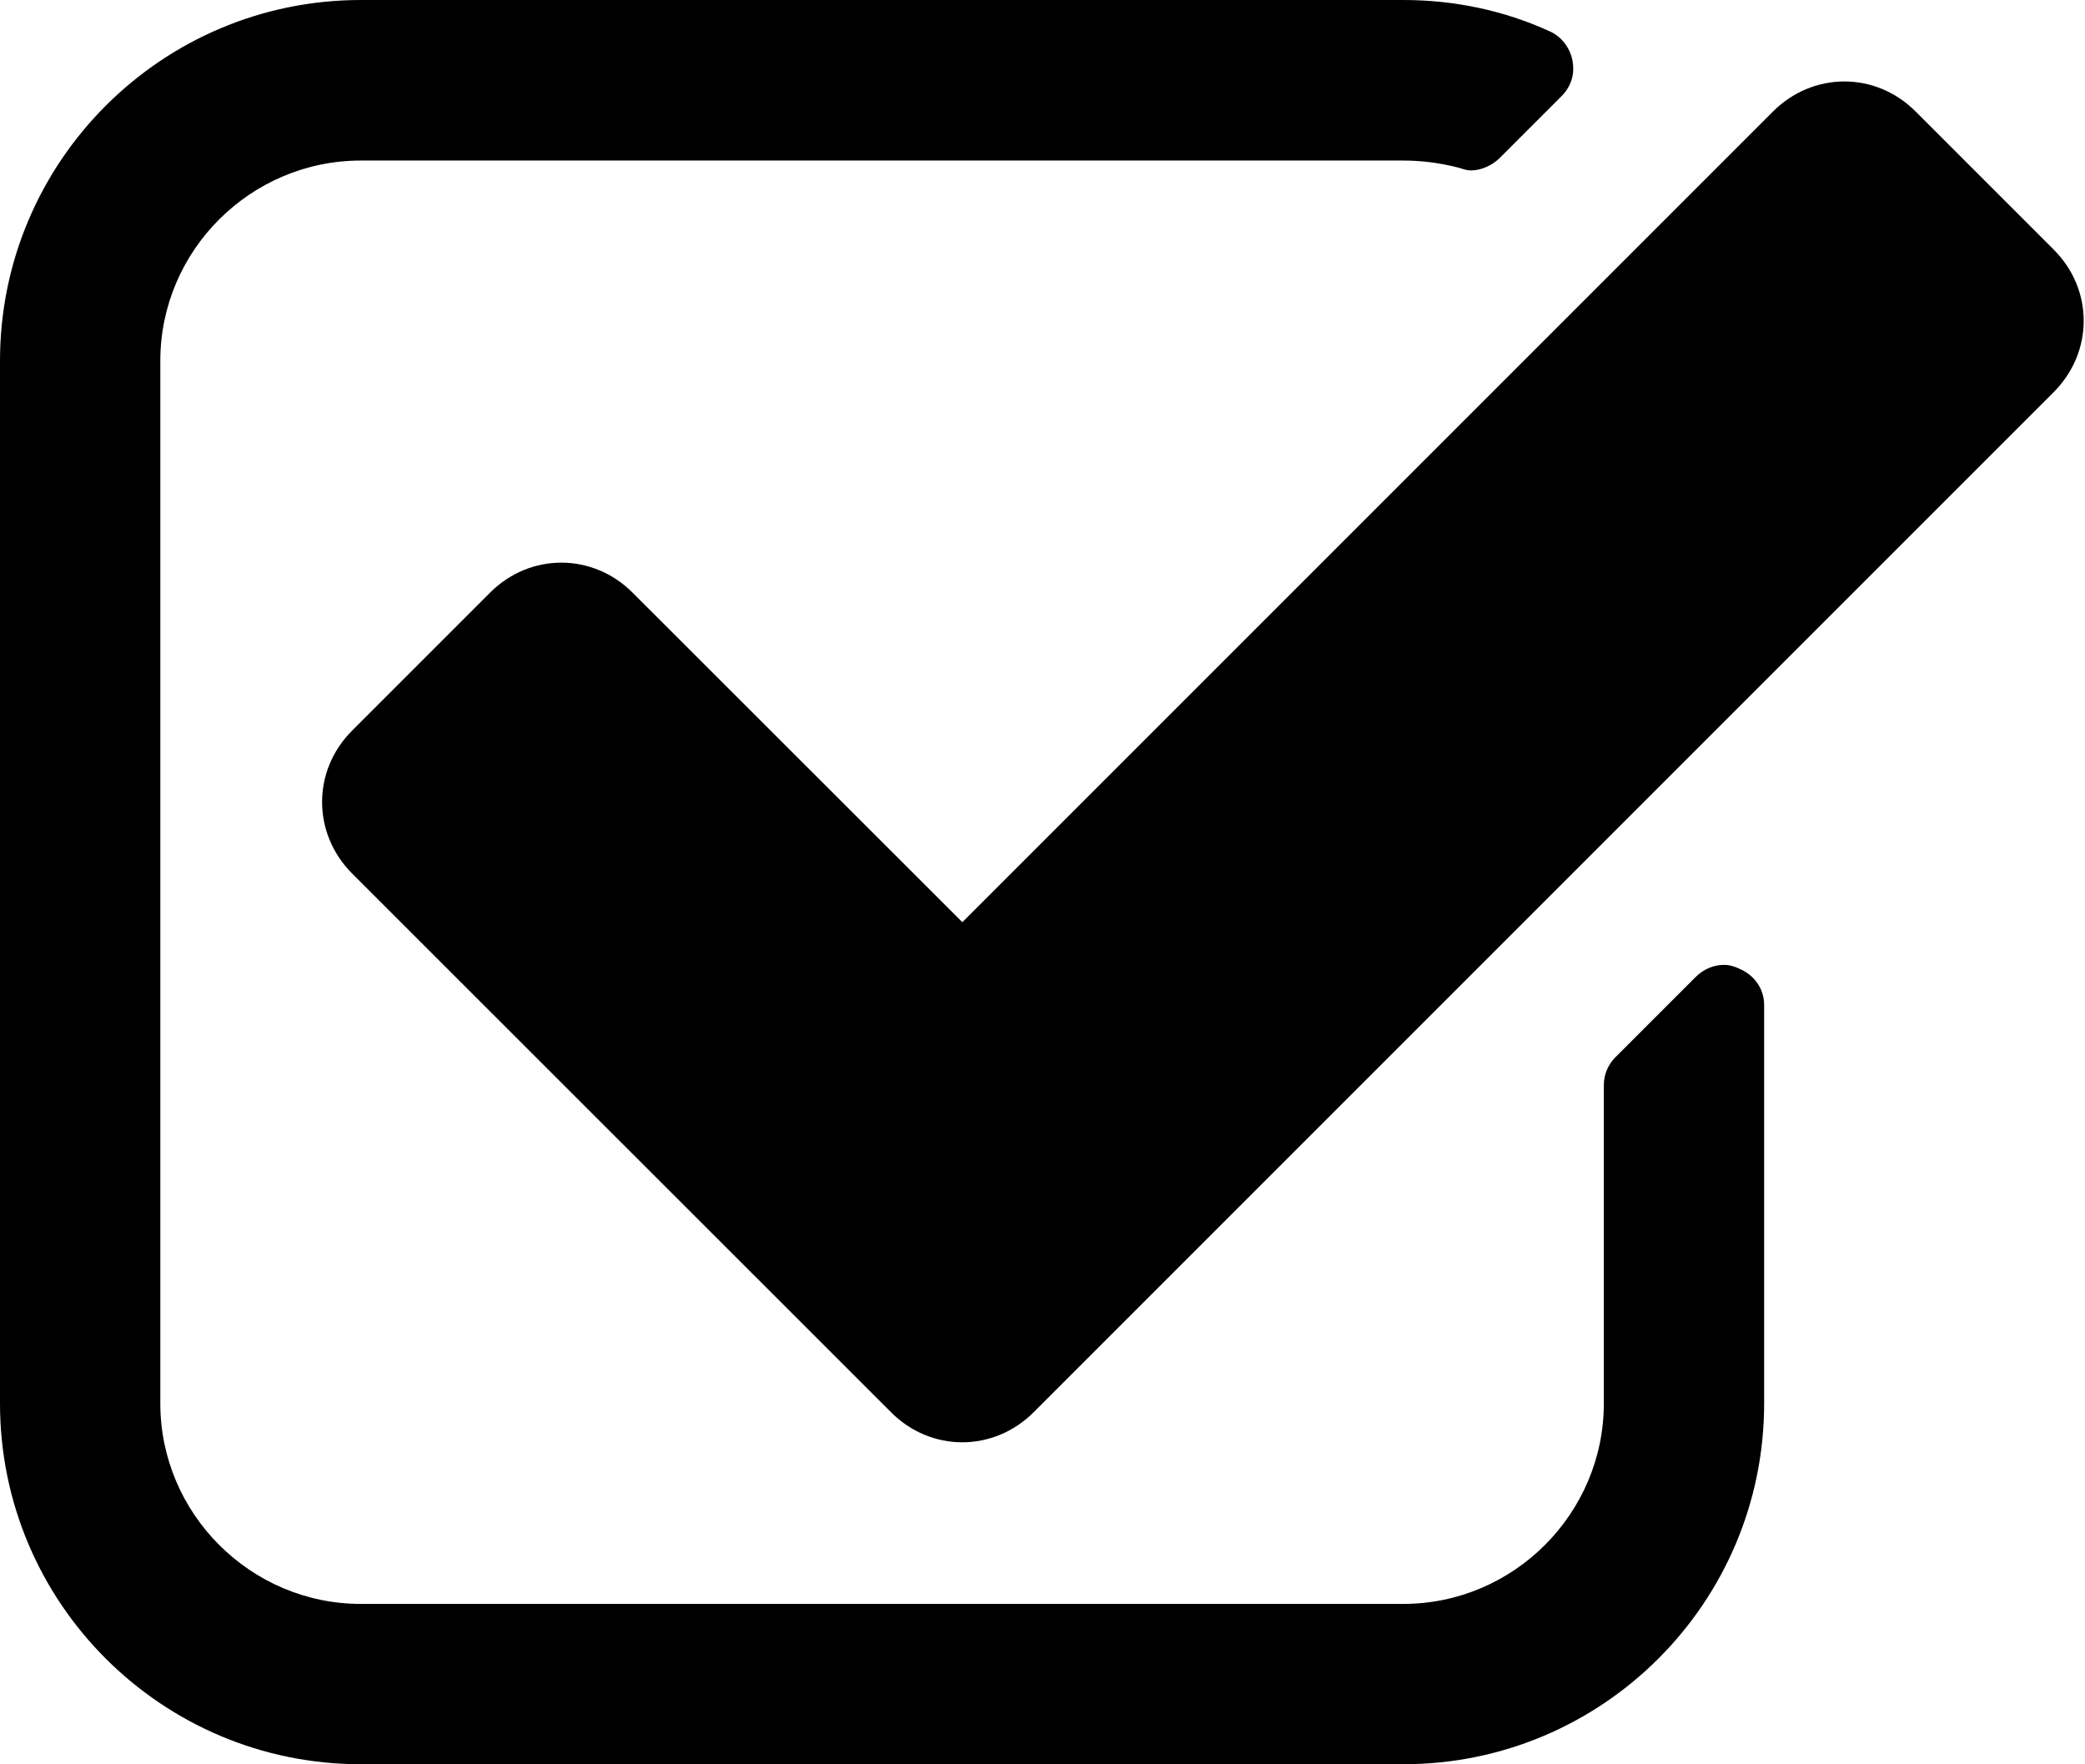 <?xml version="1.0" encoding="utf-8"?>
<!-- Generator: Adobe Illustrator 21.1.0, SVG Export Plug-In . SVG Version: 6.00 Build 0)  -->
<svg version="1.1" id="Calque_1" xmlns="http://www.w3.org/2000/svg" xmlns:xlink="http://www.w3.org/1999/xlink" x="0px" y="0px"
	 viewBox="0 0 928.6 785.7" style="enable-background:new 0 0 928.6 785.7;" xml:space="preserve">
<path d="M785.7,447.6V625c0,88.8-72,160.7-160.7,160.7H160.7C72,785.7,0,713.8,0,625V160.7C0,72,72,0,160.7,0H625
	c22.3,0,44.6,4.5,65.3,14c5,2.2,8.9,7.2,10,12.8c1.2,6.2-0.5,11.7-5,16.2L668,70.3c-3.4,3.4-8.4,5.6-12.9,5.6c-1.6,0-3.3-0.5-5-1.1
	c-8.4-2.2-16.7-3.3-25.1-3.3H160.7c-49.1,0-89.3,40.1-89.3,89.2V625c0,49.1,40.2,89.3,89.3,89.3H625c49.1,0,89.3-40.2,89.3-89.3
	V483.3c0-4.5,1.7-8.9,5-12.3l35.7-35.7c3.9-3.9,8.4-5.6,12.9-5.6c2.2,0,4.4,0.6,6.7,1.7C781.3,434.2,785.7,440.3,785.7,447.6z
	 M914.6,174.7L460.4,628.9c-17.9,17.9-45.8,17.9-63.6,0L156.8,389c-17.8-17.9-17.8-45.8,0-63.6l61.4-61.4
	c17.8-17.9,45.8-17.9,63.6,0l146.8,146.7l361-361c17.9-17.9,45.8-17.9,63.6,0l61.4,61.4C932.5,128.9,932.5,156.8,914.6,174.7
	L914.6,174.7z"/>
</svg>
